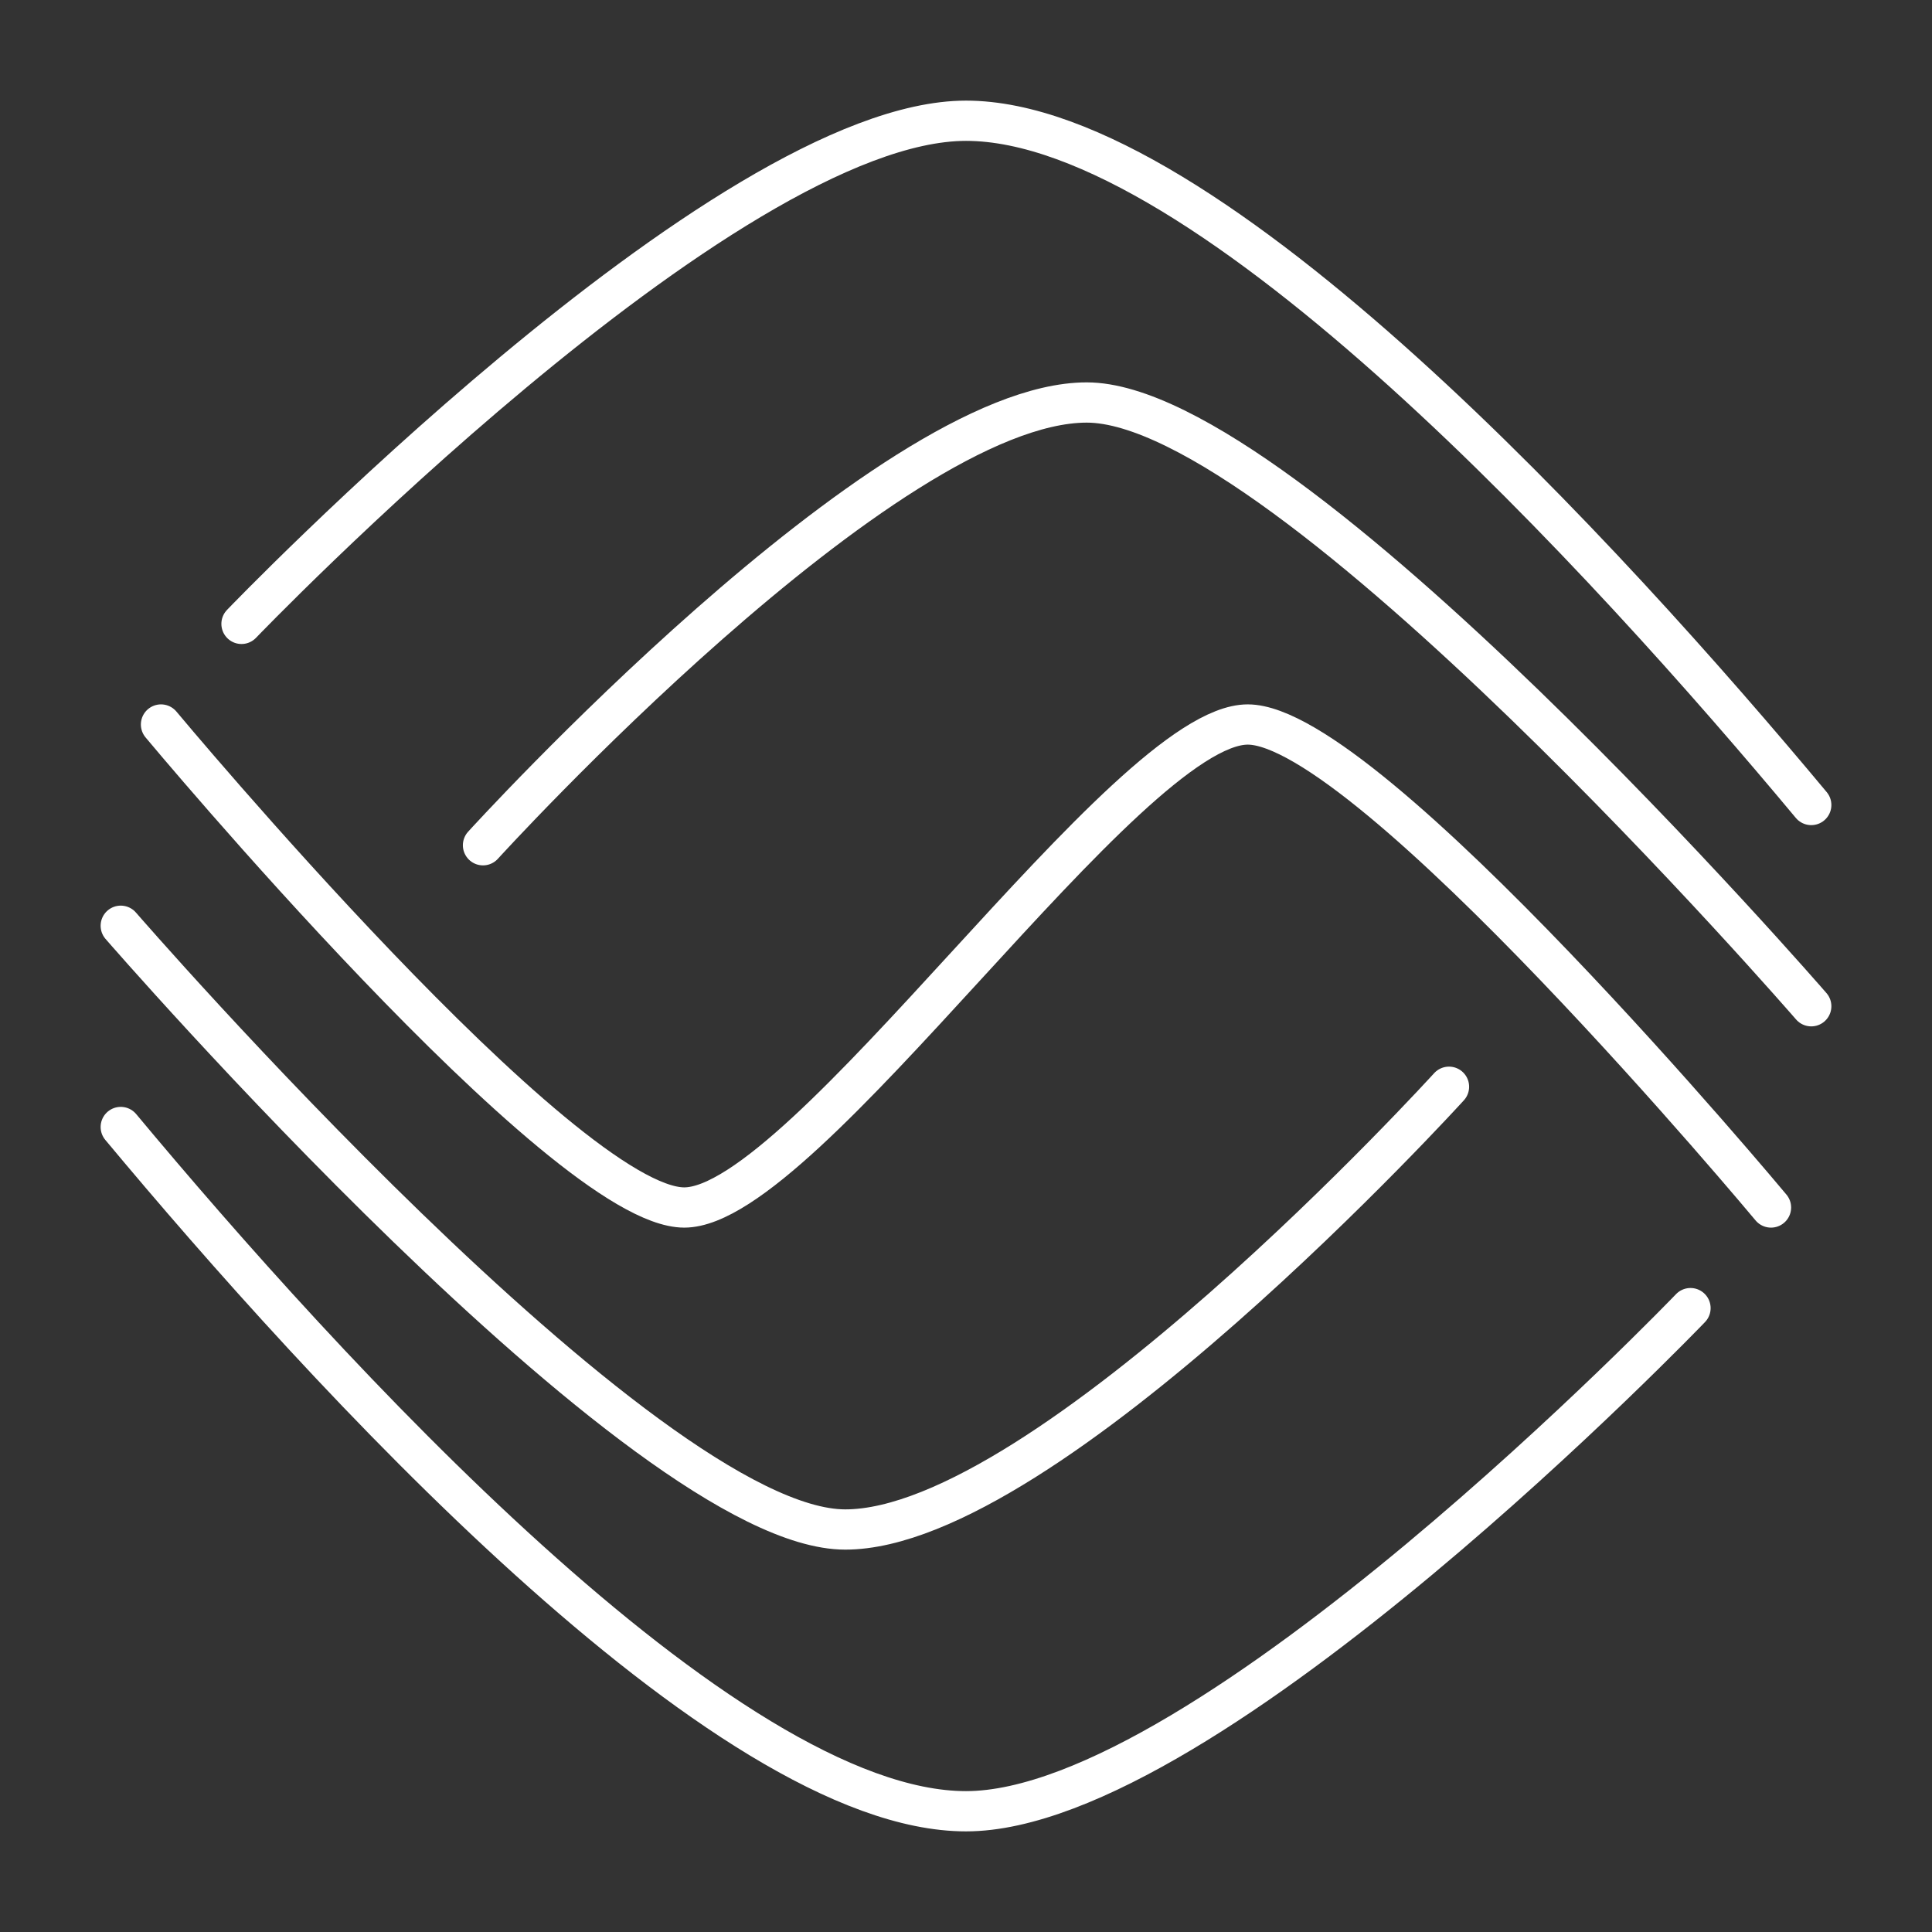 <?xml version="1.0" encoding="UTF-8"?><svg id="b" xmlns="http://www.w3.org/2000/svg" viewBox="0 0 48 48"><rect x="0" y="0" width="48" height="48" fill="#333333" stroke="none"/><defs><style>.h{fill:none;stroke:#fff;stroke-linecap:round;stroke-linejoin:round;}</style></defs><path id="c" class="h" d="m6,15.5S18,3,24,3s16,11,21,17"/><path id="d" class="h" d="m12,21s10-11,15-11,18,15,18,15"/><path id="e" class="h" d="m4,18s10,12,13,12,11-12,14-12,13,12,13,12"/><path id="f" class="h" d="m36,27s-10,11-15,11S3,23,3,23"/><path id="g" class="h" d="m42,32.5s-12,12.5-18,12.5S8,34,3,28"/></svg>